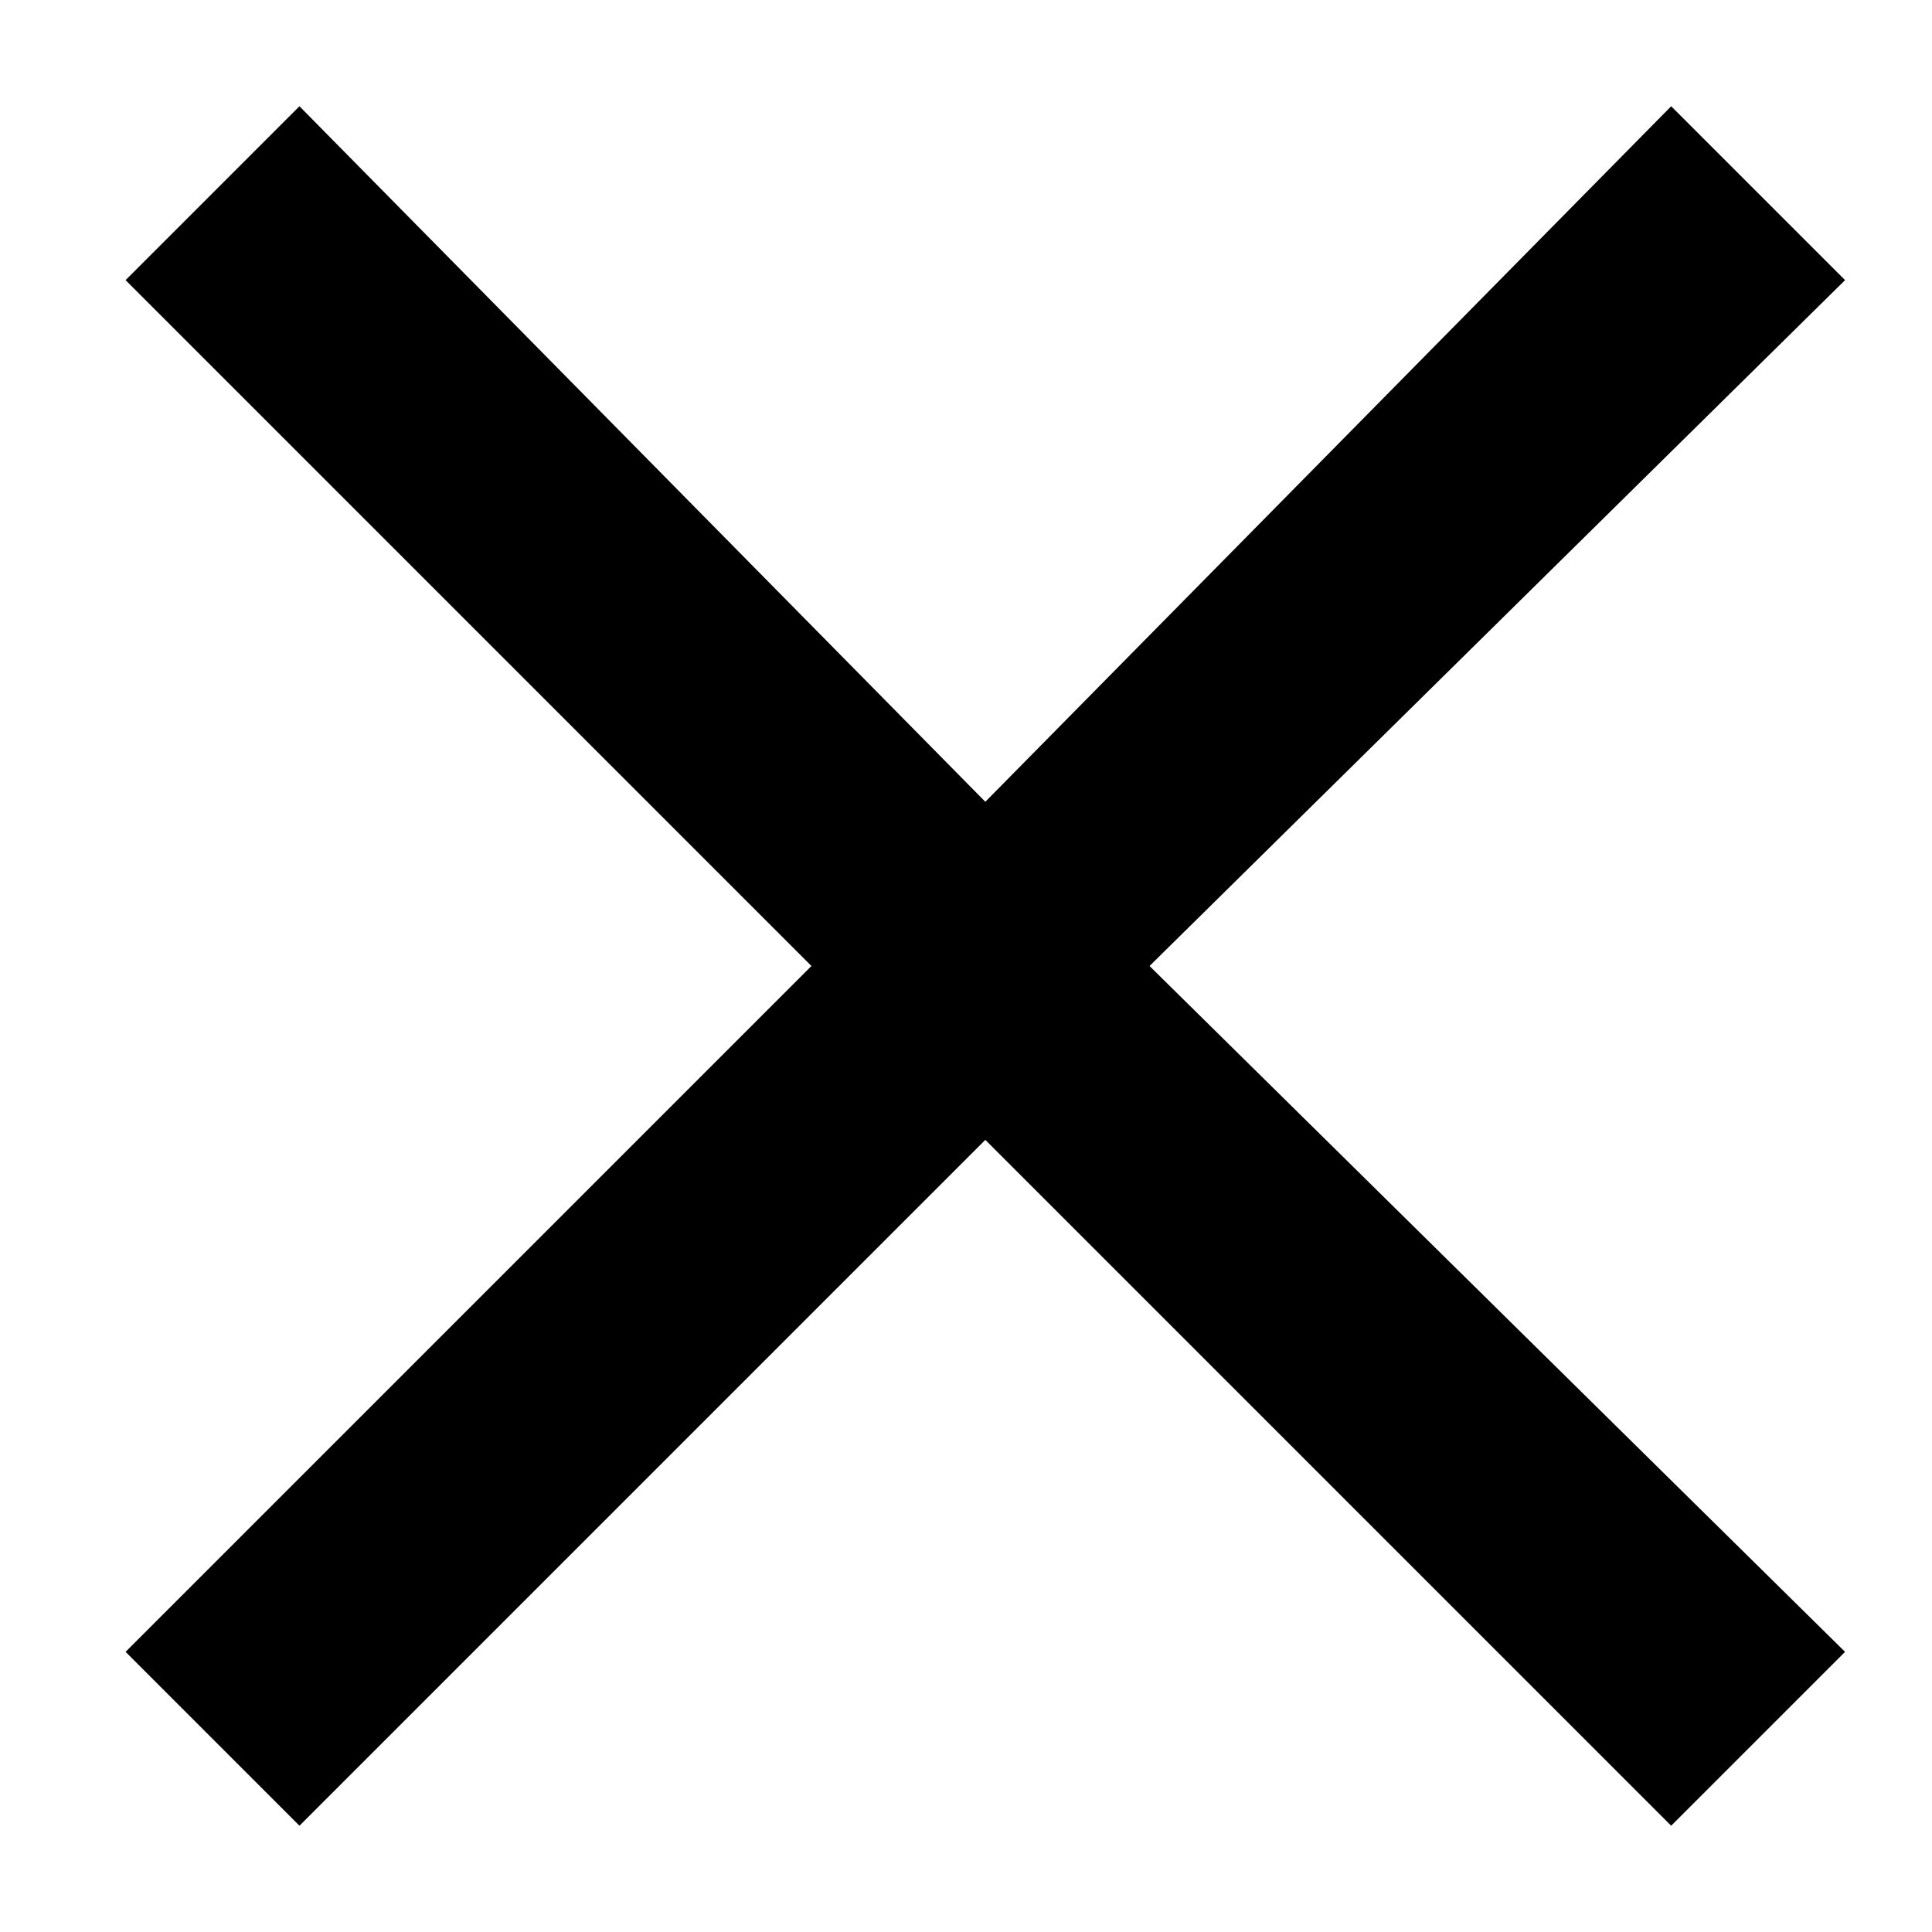 <svg xmlns="http://www.w3.org/2000/svg" viewBox="0 0 20 20" enable-background="new 0 0 20 20" stroke-width="0">
          <polygon points="17.3,1.1 10.2,8.3 3.1,1.1 1.3,2.9 8.4,10 1.3,17.1 3.1,18.9 10.2,11.8 17.3,18.9 19.1,17.1 11.9,10 19.1,2.9 "></polygon>
        </svg>